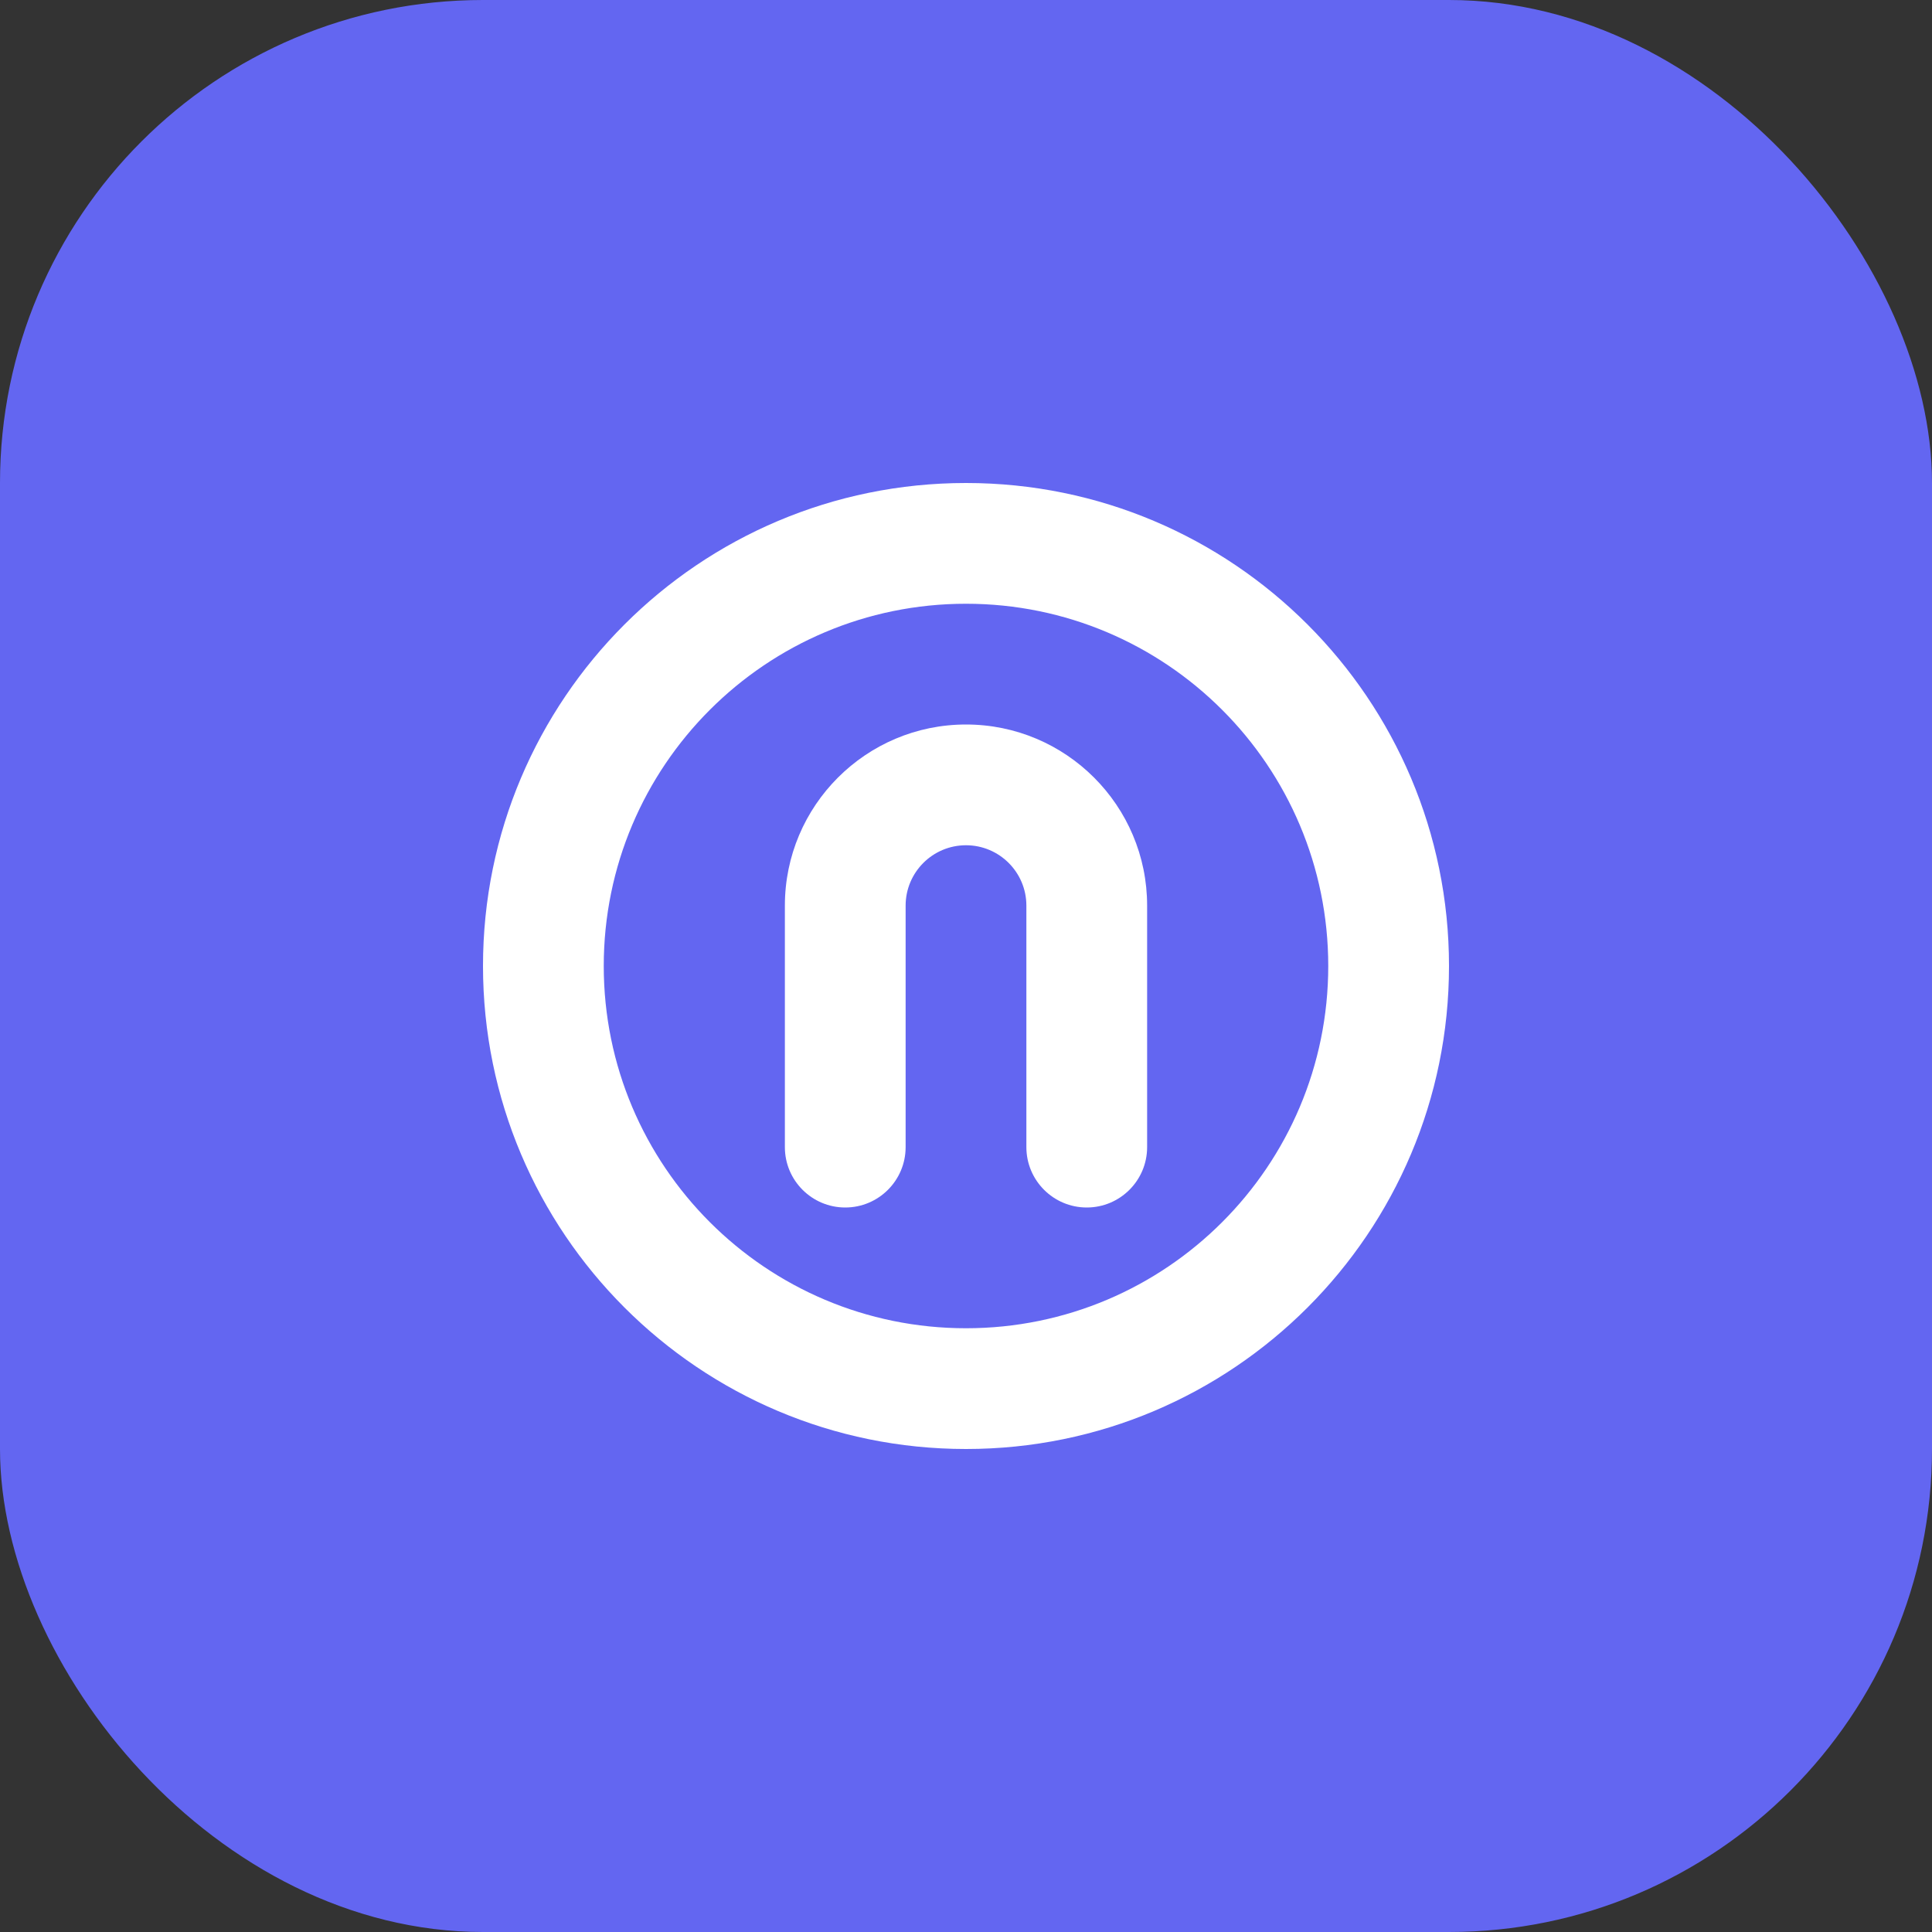 <svg xmlns="http://www.w3.org/2000/svg" width="16" height="16" viewBox="0 0 16 16" fill="none">
  <rect x="0" y="0" width="16" height="16" fill="#333333" stroke="none"/>
  <rect width="16" height="16" rx="4" fill="#6366F1"/>
  <path d="M8 4C5.791 4 4 5.791 4 8C4 10.209 5.791 12 8 12C10.209 12 12 10.209 12 8C12 5.791 10.209 4 8 4ZM8 11C6.343 11 5 9.657 5 8C5 6.343 6.343 5 8 5C9.657 5 11 6.343 11 8C11 9.657 9.657 11 8 11Z" fill="white"/>
  <path d="M8 6C7.172 6 6.5 6.672 6.5 7.5V9.5C6.5 9.776 6.724 10 7 10C7.276 10 7.5 9.776 7.5 9.5V7.5C7.5 7.224 7.724 7 8 7C8.276 7 8.5 7.224 8.5 7.5V9.5C8.5 9.776 8.724 10 9 10C9.276 10 9.5 9.776 9.5 9.5V7.5C9.5 6.672 8.828 6 8 6Z" fill="white"/>
</svg>
